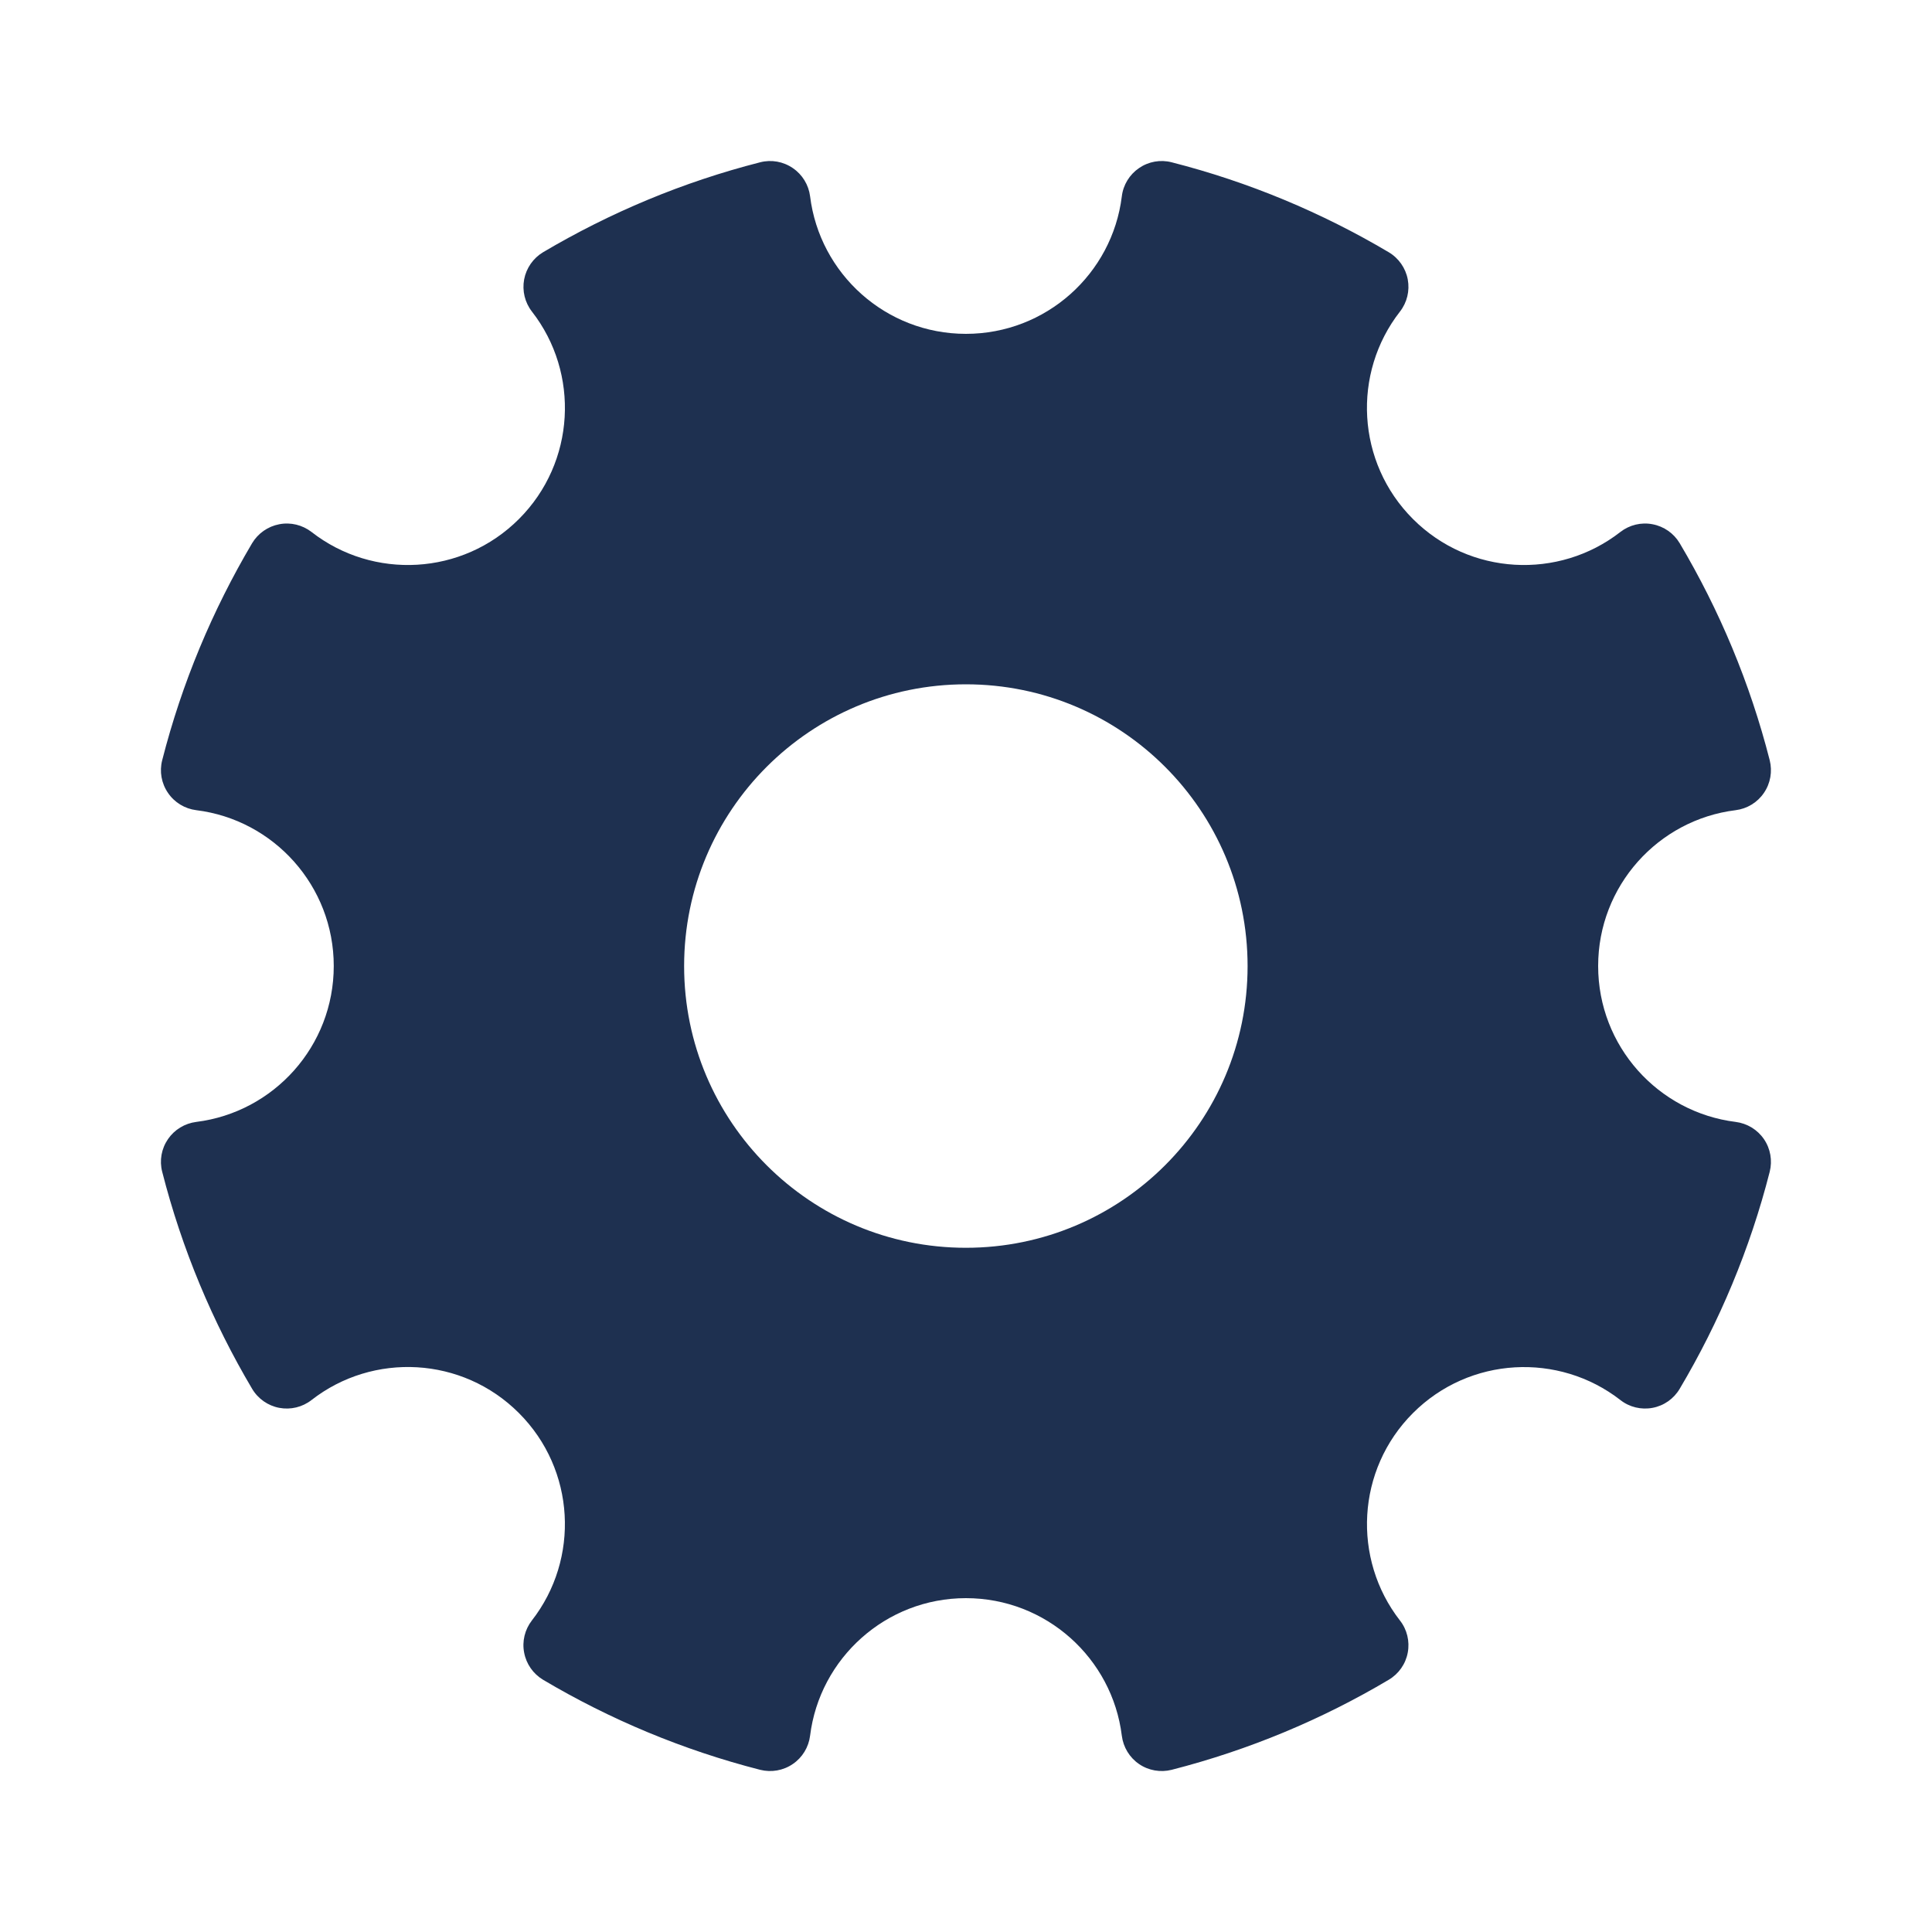 <svg width="20" height="20" viewBox="0 0 20 20" fill="none" xmlns="http://www.w3.org/2000/svg">
<g id="S/settings-gear/Paid/Classic/Standard">
<path id="Union" fill-rule="evenodd" clip-rule="evenodd" d="M8.207 1.74C8.306 1.807 8.371 1.914 8.386 2.032C8.485 2.835 9.17 3.456 9.999 3.456C10.829 3.456 11.514 2.835 11.613 2.033C11.627 1.914 11.693 1.807 11.791 1.74C11.89 1.672 12.013 1.65 12.129 1.68C12.929 1.884 13.684 2.201 14.376 2.611C14.479 2.672 14.551 2.775 14.573 2.892C14.595 3.01 14.566 3.131 14.492 3.226C13.995 3.863 14.041 4.787 14.627 5.373C15.213 5.959 16.136 6.004 16.774 5.507C16.868 5.434 16.99 5.404 17.107 5.427C17.225 5.449 17.327 5.521 17.388 5.623C17.799 6.315 18.116 7.07 18.32 7.87C18.349 7.986 18.328 8.109 18.26 8.208C18.193 8.307 18.086 8.372 17.967 8.387C17.165 8.486 16.544 9.171 16.544 10C16.544 10.83 17.165 11.514 17.967 11.614C18.086 11.629 18.193 11.694 18.26 11.792C18.328 11.891 18.349 12.014 18.32 12.13C18.116 12.93 17.799 13.685 17.388 14.377C17.327 14.48 17.225 14.552 17.107 14.574C16.99 14.596 16.868 14.567 16.774 14.493C16.136 13.997 15.213 14.042 14.627 14.628C14.041 15.214 13.996 16.137 14.492 16.775C14.566 16.869 14.595 16.991 14.573 17.108C14.551 17.226 14.479 17.328 14.376 17.389C13.684 17.8 12.929 18.116 12.129 18.321C12.014 18.35 11.89 18.329 11.791 18.261C11.693 18.194 11.628 18.087 11.613 17.968C11.514 17.166 10.829 16.544 9.999 16.544C9.17 16.544 8.485 17.166 8.386 17.968C8.371 18.087 8.306 18.194 8.207 18.261C8.108 18.329 7.985 18.35 7.869 18.321C7.069 18.116 6.315 17.8 5.622 17.389C5.52 17.328 5.448 17.226 5.426 17.108C5.403 16.991 5.433 16.869 5.506 16.775C6.003 16.137 5.958 15.214 5.372 14.628C4.786 14.041 3.862 13.996 3.225 14.493C3.13 14.567 3.009 14.596 2.891 14.574C2.774 14.552 2.671 14.48 2.61 14.377C2.2 13.685 1.883 12.93 1.679 12.13C1.649 12.014 1.671 11.891 1.739 11.792C1.806 11.694 1.913 11.629 2.032 11.614C2.834 11.514 3.455 10.83 3.455 10C3.455 9.171 2.834 8.486 2.032 8.387C1.913 8.372 1.806 8.307 1.739 8.208C1.671 8.109 1.649 7.986 1.679 7.87C1.883 7.07 2.2 6.316 2.61 5.623C2.671 5.521 2.774 5.449 2.891 5.427C3.009 5.404 3.13 5.434 3.225 5.507C3.862 6.004 4.786 5.959 5.372 5.373C5.958 4.787 6.003 3.863 5.507 3.226C5.433 3.131 5.404 3.01 5.426 2.892C5.448 2.775 5.52 2.672 5.622 2.611C6.315 2.201 7.069 1.884 7.869 1.68C7.985 1.65 8.108 1.672 8.207 1.74ZM7.082 10.001C7.082 8.39 8.388 7.084 9.999 7.084C11.61 7.084 12.915 8.39 12.915 10.001C12.915 11.611 11.61 12.917 9.999 12.917C8.388 12.917 7.082 11.611 7.082 10.001Z" fill="#1E3050"/>
</g>
</svg>
